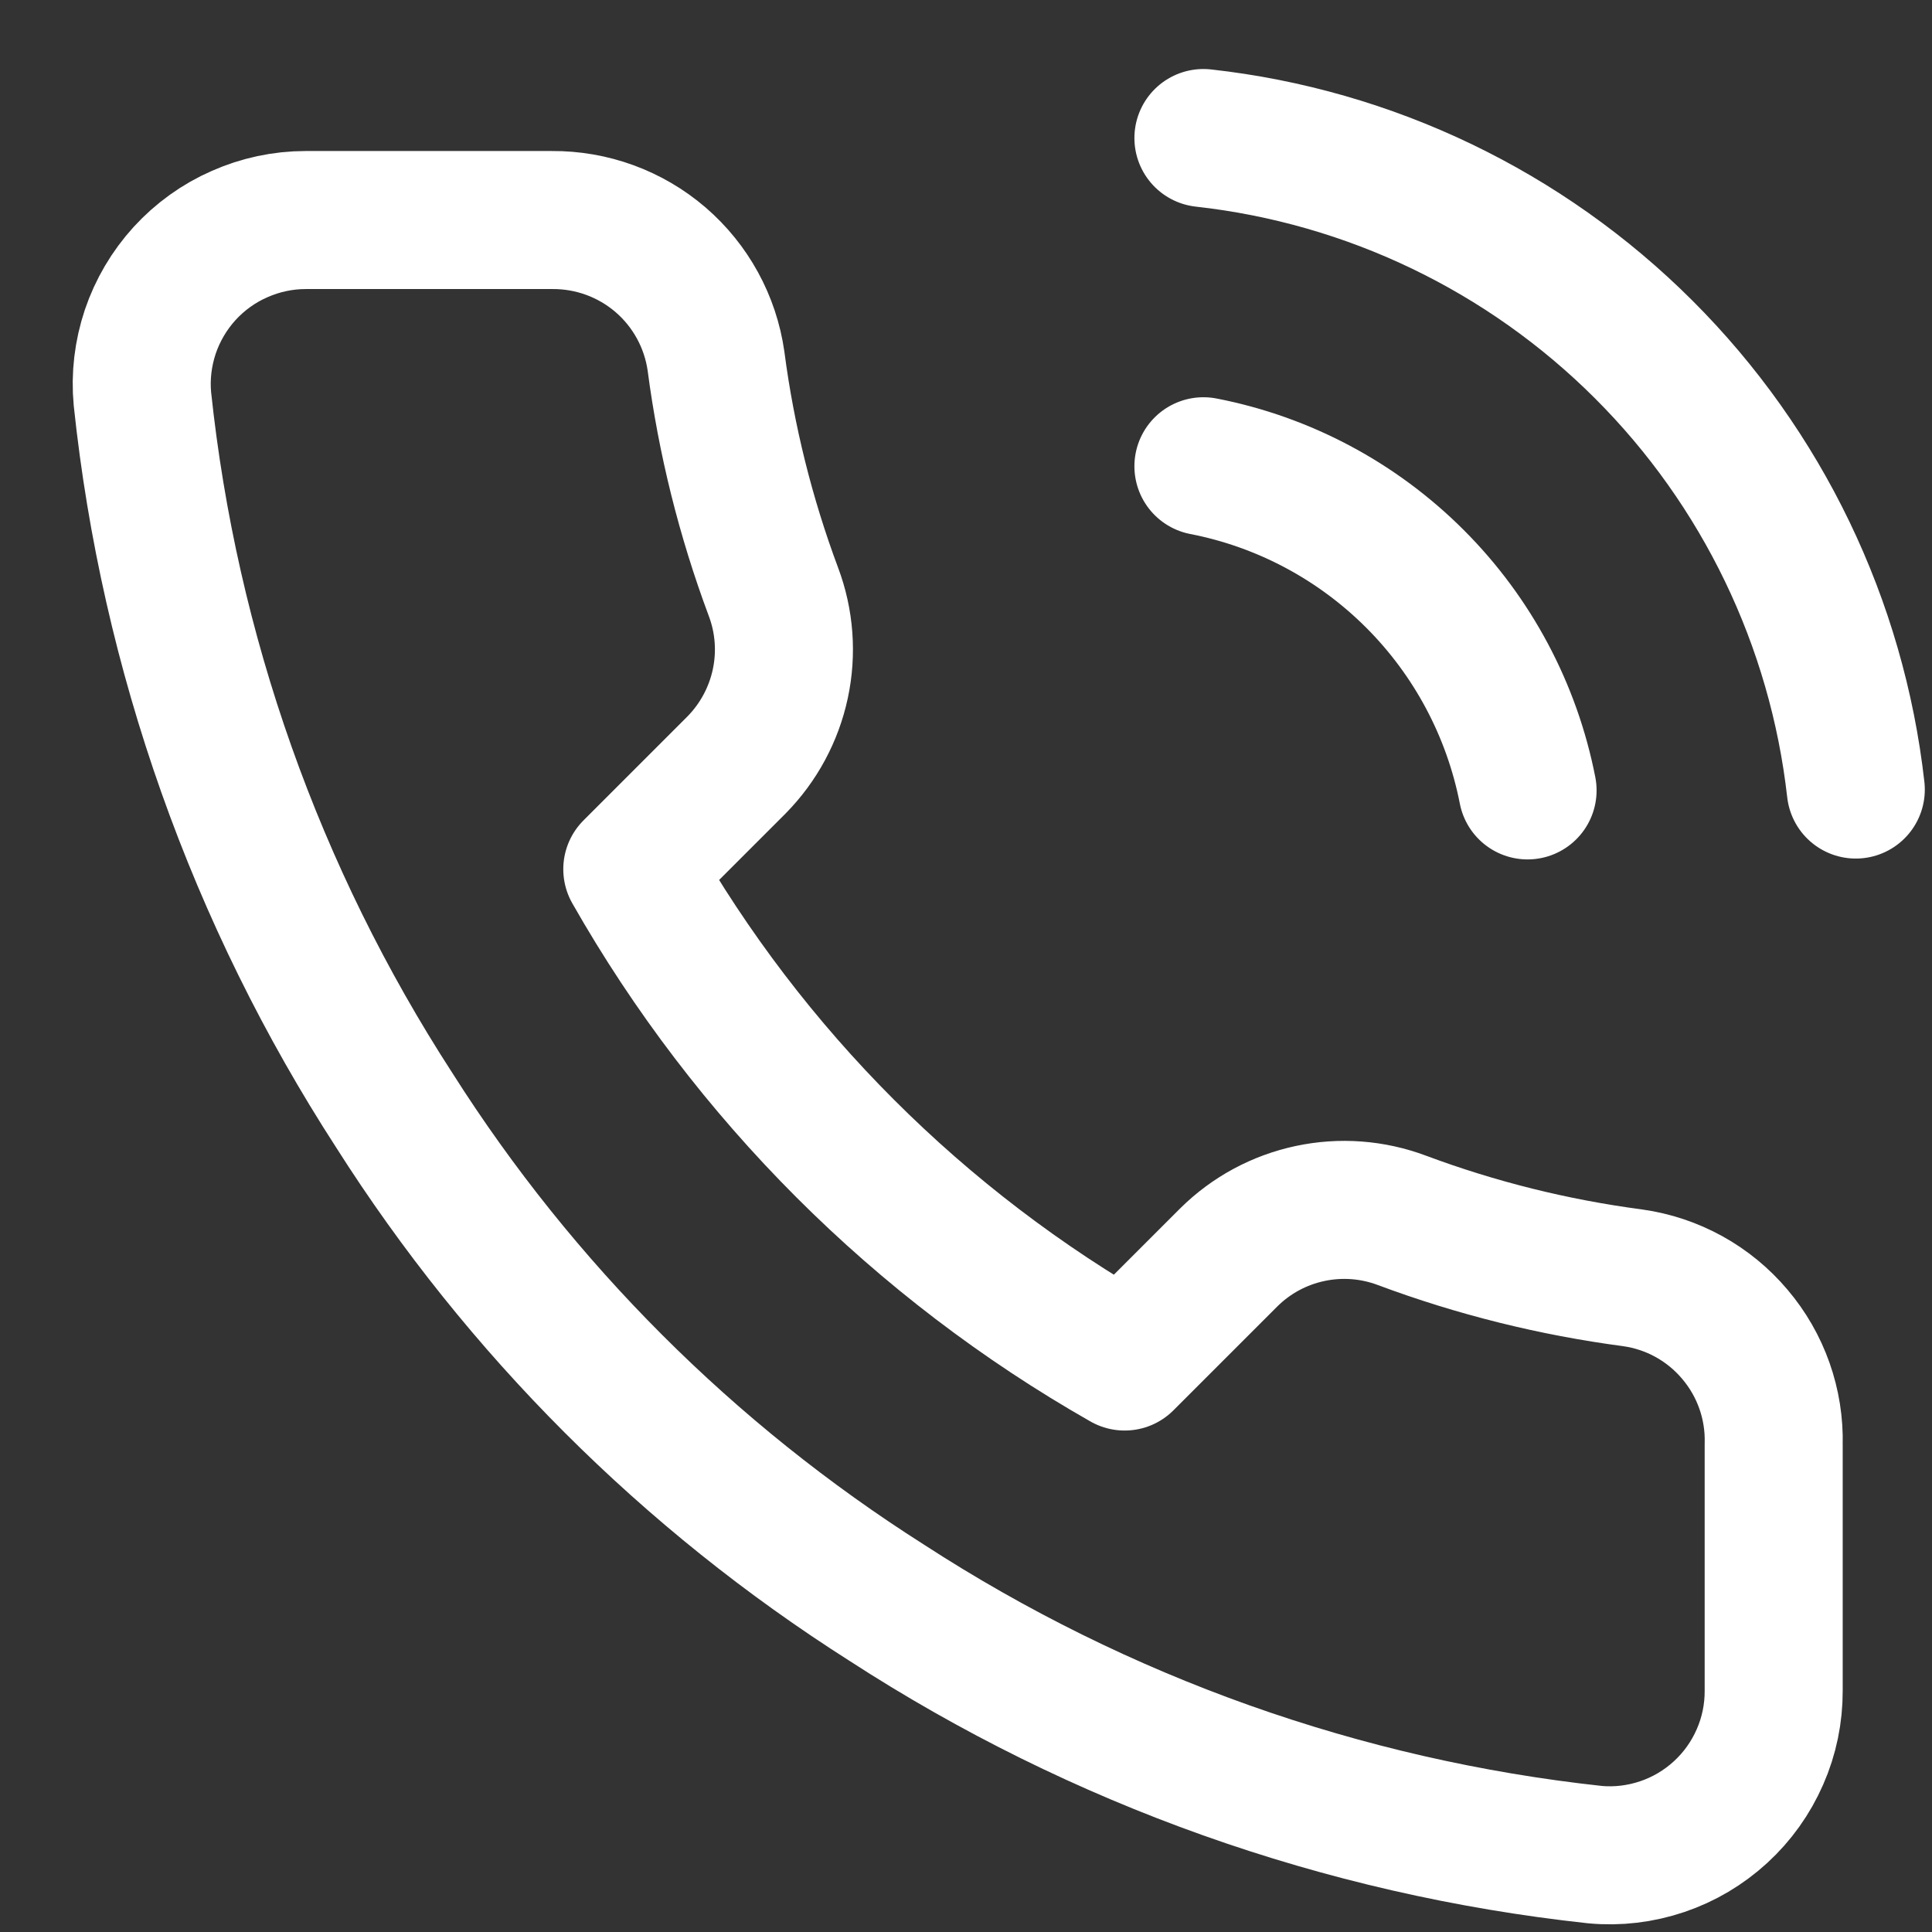 <svg width="18" height="18" viewBox="0 0 18 18" fill="none" xmlns="http://www.w3.org/2000/svg">
<rect x="0" y="0" width="18" height="18" fill="#333333" stroke="none"/>
<path d="M11.212 4.344C11.959 4.489 12.645 4.855 13.183 5.393C13.721 5.931 14.086 6.617 14.232 7.364M11.212 1.286C12.763 1.458 14.21 2.153 15.314 3.256C16.419 4.359 17.115 5.805 17.29 7.356M16.525 13.457V15.751C16.526 15.963 16.483 16.174 16.397 16.369C16.312 16.564 16.187 16.739 16.03 16.883C15.873 17.027 15.688 17.137 15.486 17.205C15.284 17.273 15.071 17.299 14.859 17.279C12.506 17.024 10.246 16.22 8.261 14.932C6.414 13.759 4.847 12.193 3.674 10.345C2.382 8.351 1.577 6.08 1.327 3.717C1.307 3.505 1.333 3.292 1.4 3.091C1.468 2.89 1.577 2.705 1.72 2.548C1.863 2.392 2.037 2.266 2.232 2.181C2.426 2.095 2.636 2.05 2.848 2.05H5.141C5.513 2.047 5.872 2.178 6.154 2.42C6.435 2.662 6.619 2.998 6.671 3.365C6.767 4.099 6.947 4.82 7.206 5.514C7.309 5.787 7.331 6.085 7.27 6.37C7.209 6.656 7.067 6.919 6.862 7.127L5.891 8.098C6.979 10.012 8.564 11.596 10.478 12.685L11.449 11.714C11.657 11.508 11.919 11.367 12.205 11.306C12.491 11.245 12.788 11.267 13.062 11.37C13.756 11.629 14.476 11.808 15.21 11.905C15.582 11.957 15.921 12.144 16.163 12.431C16.406 12.717 16.535 13.082 16.525 13.457Z" stroke="white" stroke-width="1.286" stroke-linecap="round" stroke-linejoin="round"/>
</svg>
